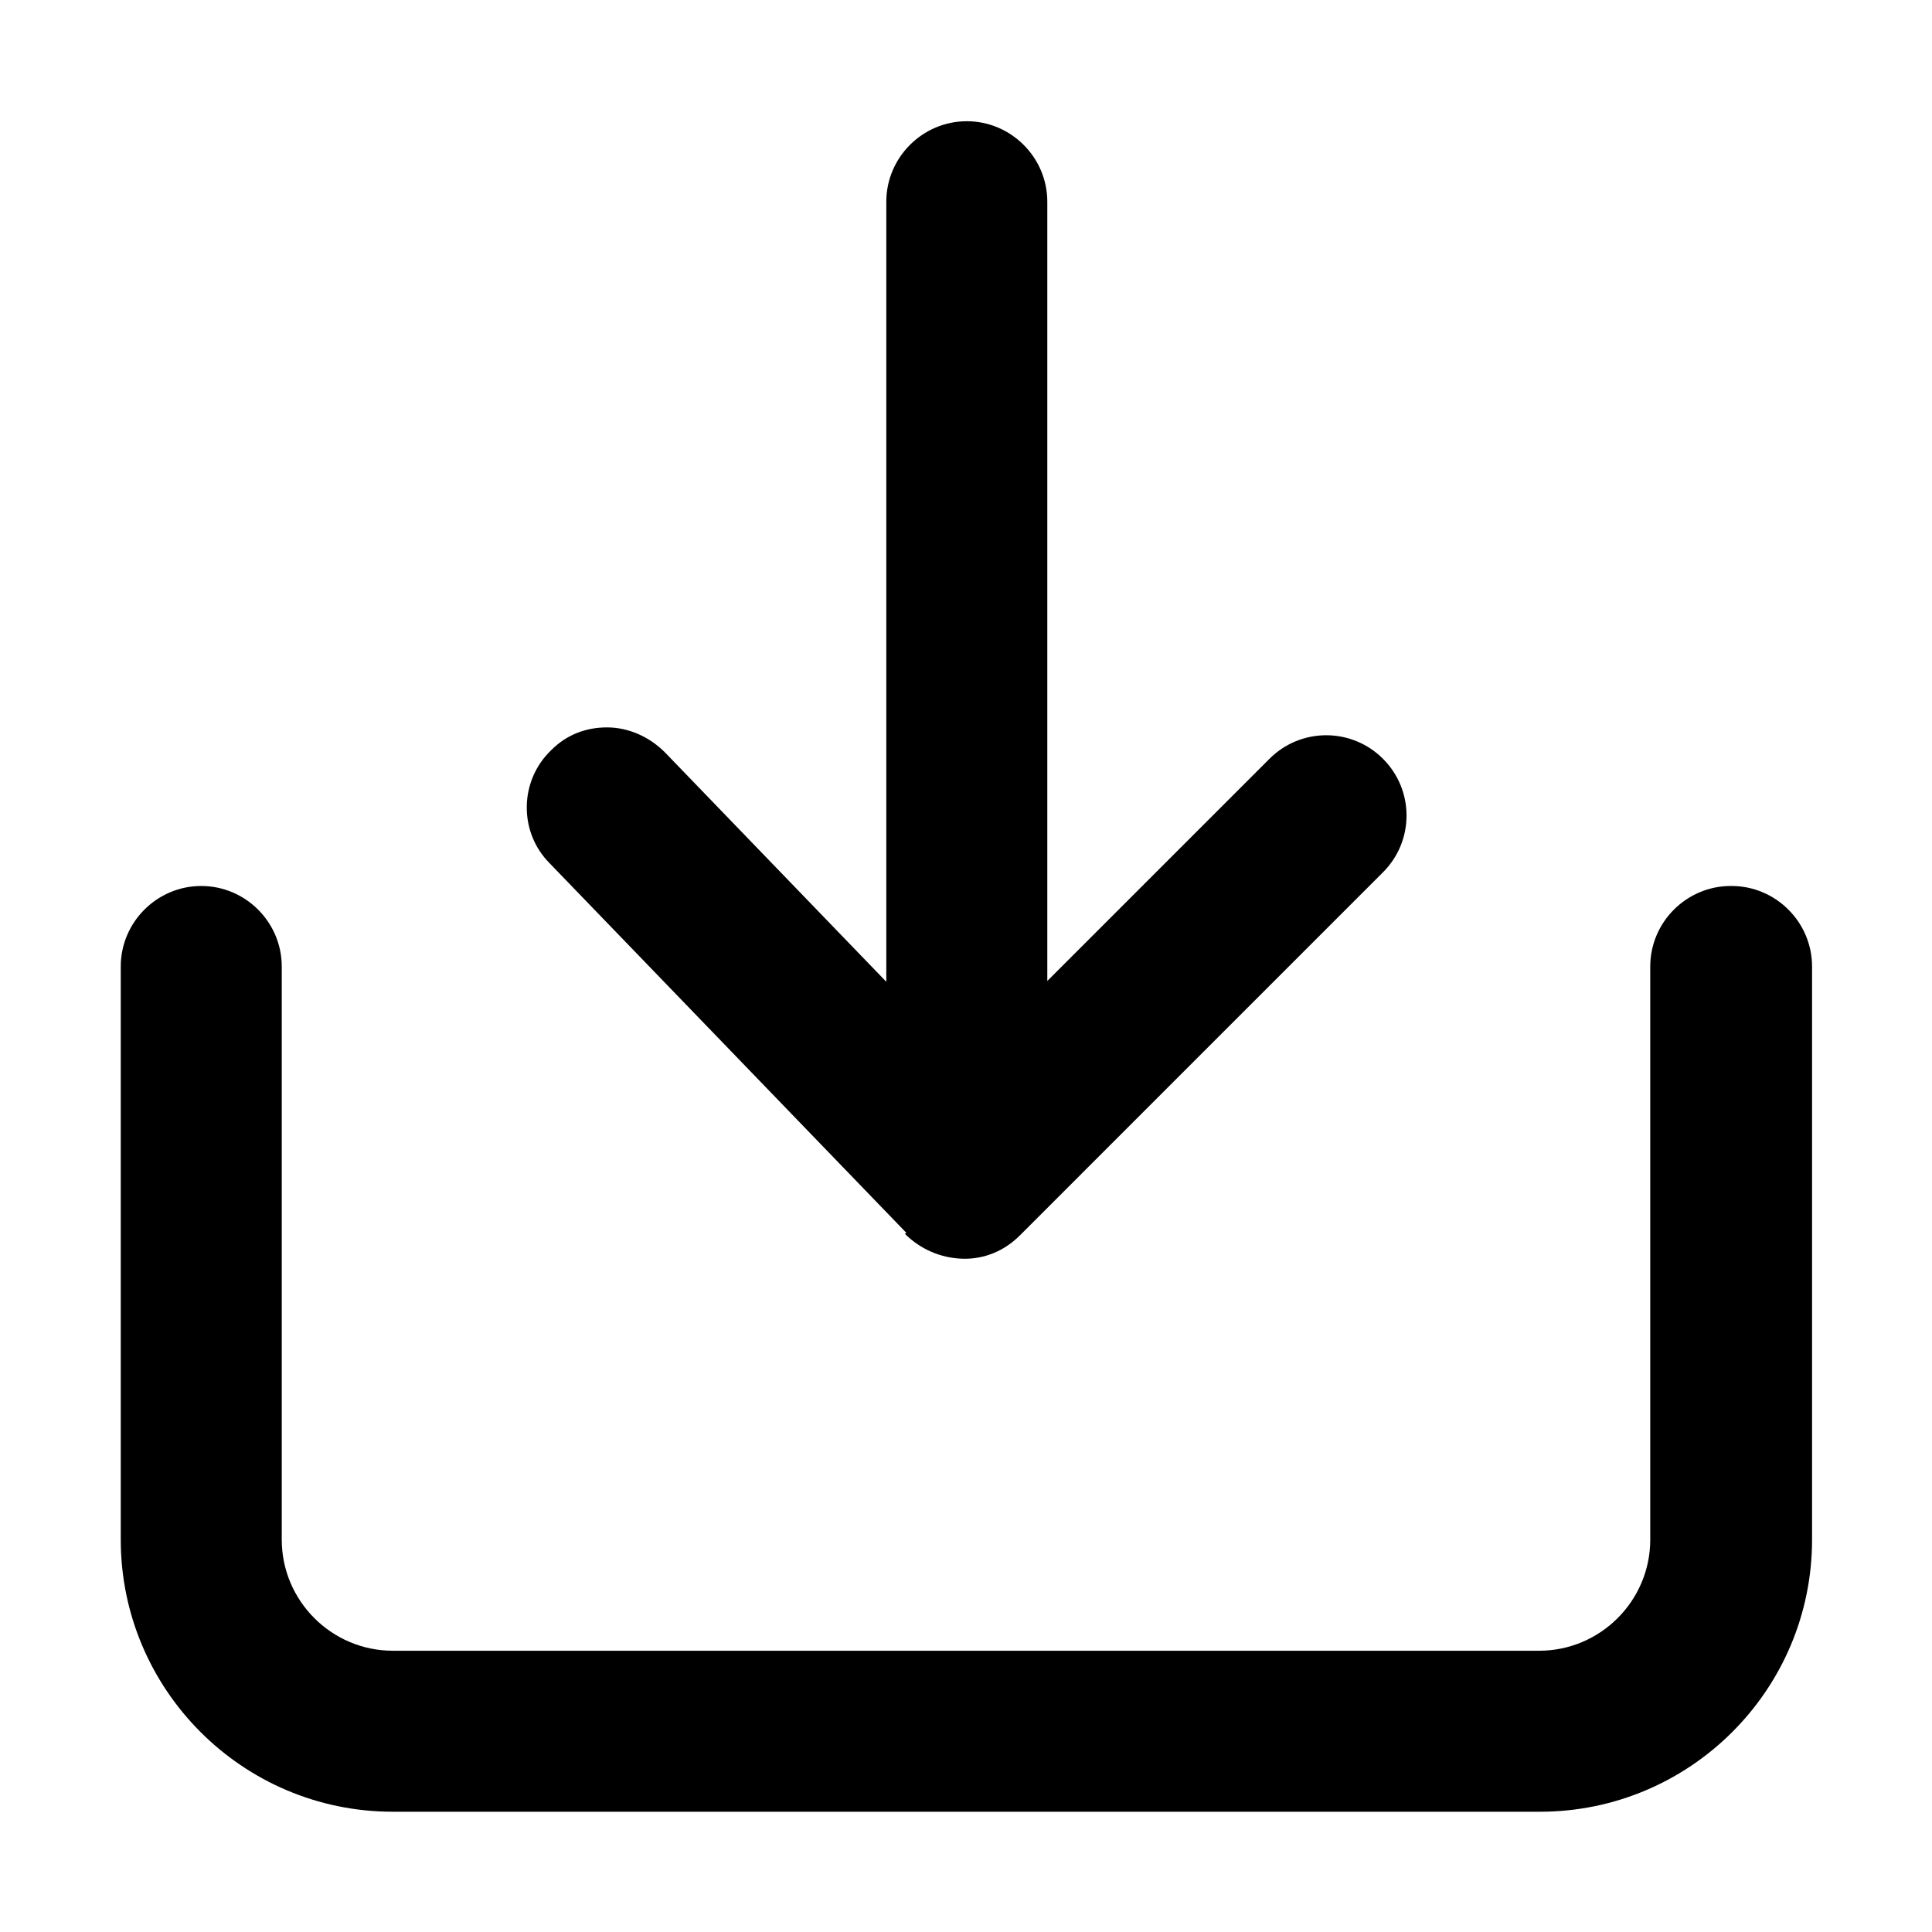 <svg width="24" height="24" viewBox="0 0 24 24" fill="none" xmlns="http://www.w3.org/2000/svg">
<path d="M11.24 15.326C11.43 15.516 11.68 15.626 11.95 15.636C12.23 15.646 12.48 15.536 12.67 15.346L17.18 10.836C17.57 10.446 17.57 9.816 17.18 9.426C16.79 9.036 16.16 9.036 15.77 9.426L13.01 12.186V2.506C13.01 1.956 12.56 1.506 12.01 1.506C11.46 1.506 11.01 1.956 11.01 2.506V12.196L8.26 9.346C8.06 9.146 7.8 9.036 7.54 9.036C7.28 9.036 7.04 9.126 6.85 9.316C6.45 9.696 6.44 10.336 6.83 10.726L11.26 15.316L11.24 15.326ZM21.5 11.006C20.95 11.006 20.5 11.456 20.5 12.006V19.126C20.5 19.886 19.88 20.506 19.12 20.506H4.88C4.12 20.506 3.5 19.886 3.5 19.126V12.006C3.5 11.456 3.05 11.006 2.5 11.006C1.95 11.006 1.5 11.456 1.5 12.006V19.126C1.5 20.986 3.01 22.506 4.88 22.506H19.13C20.99 22.506 22.51 20.996 22.51 19.126V12.006C22.51 11.456 22.06 11.006 21.51 11.006H21.5Z" fill="currentColor"/>
</svg>
